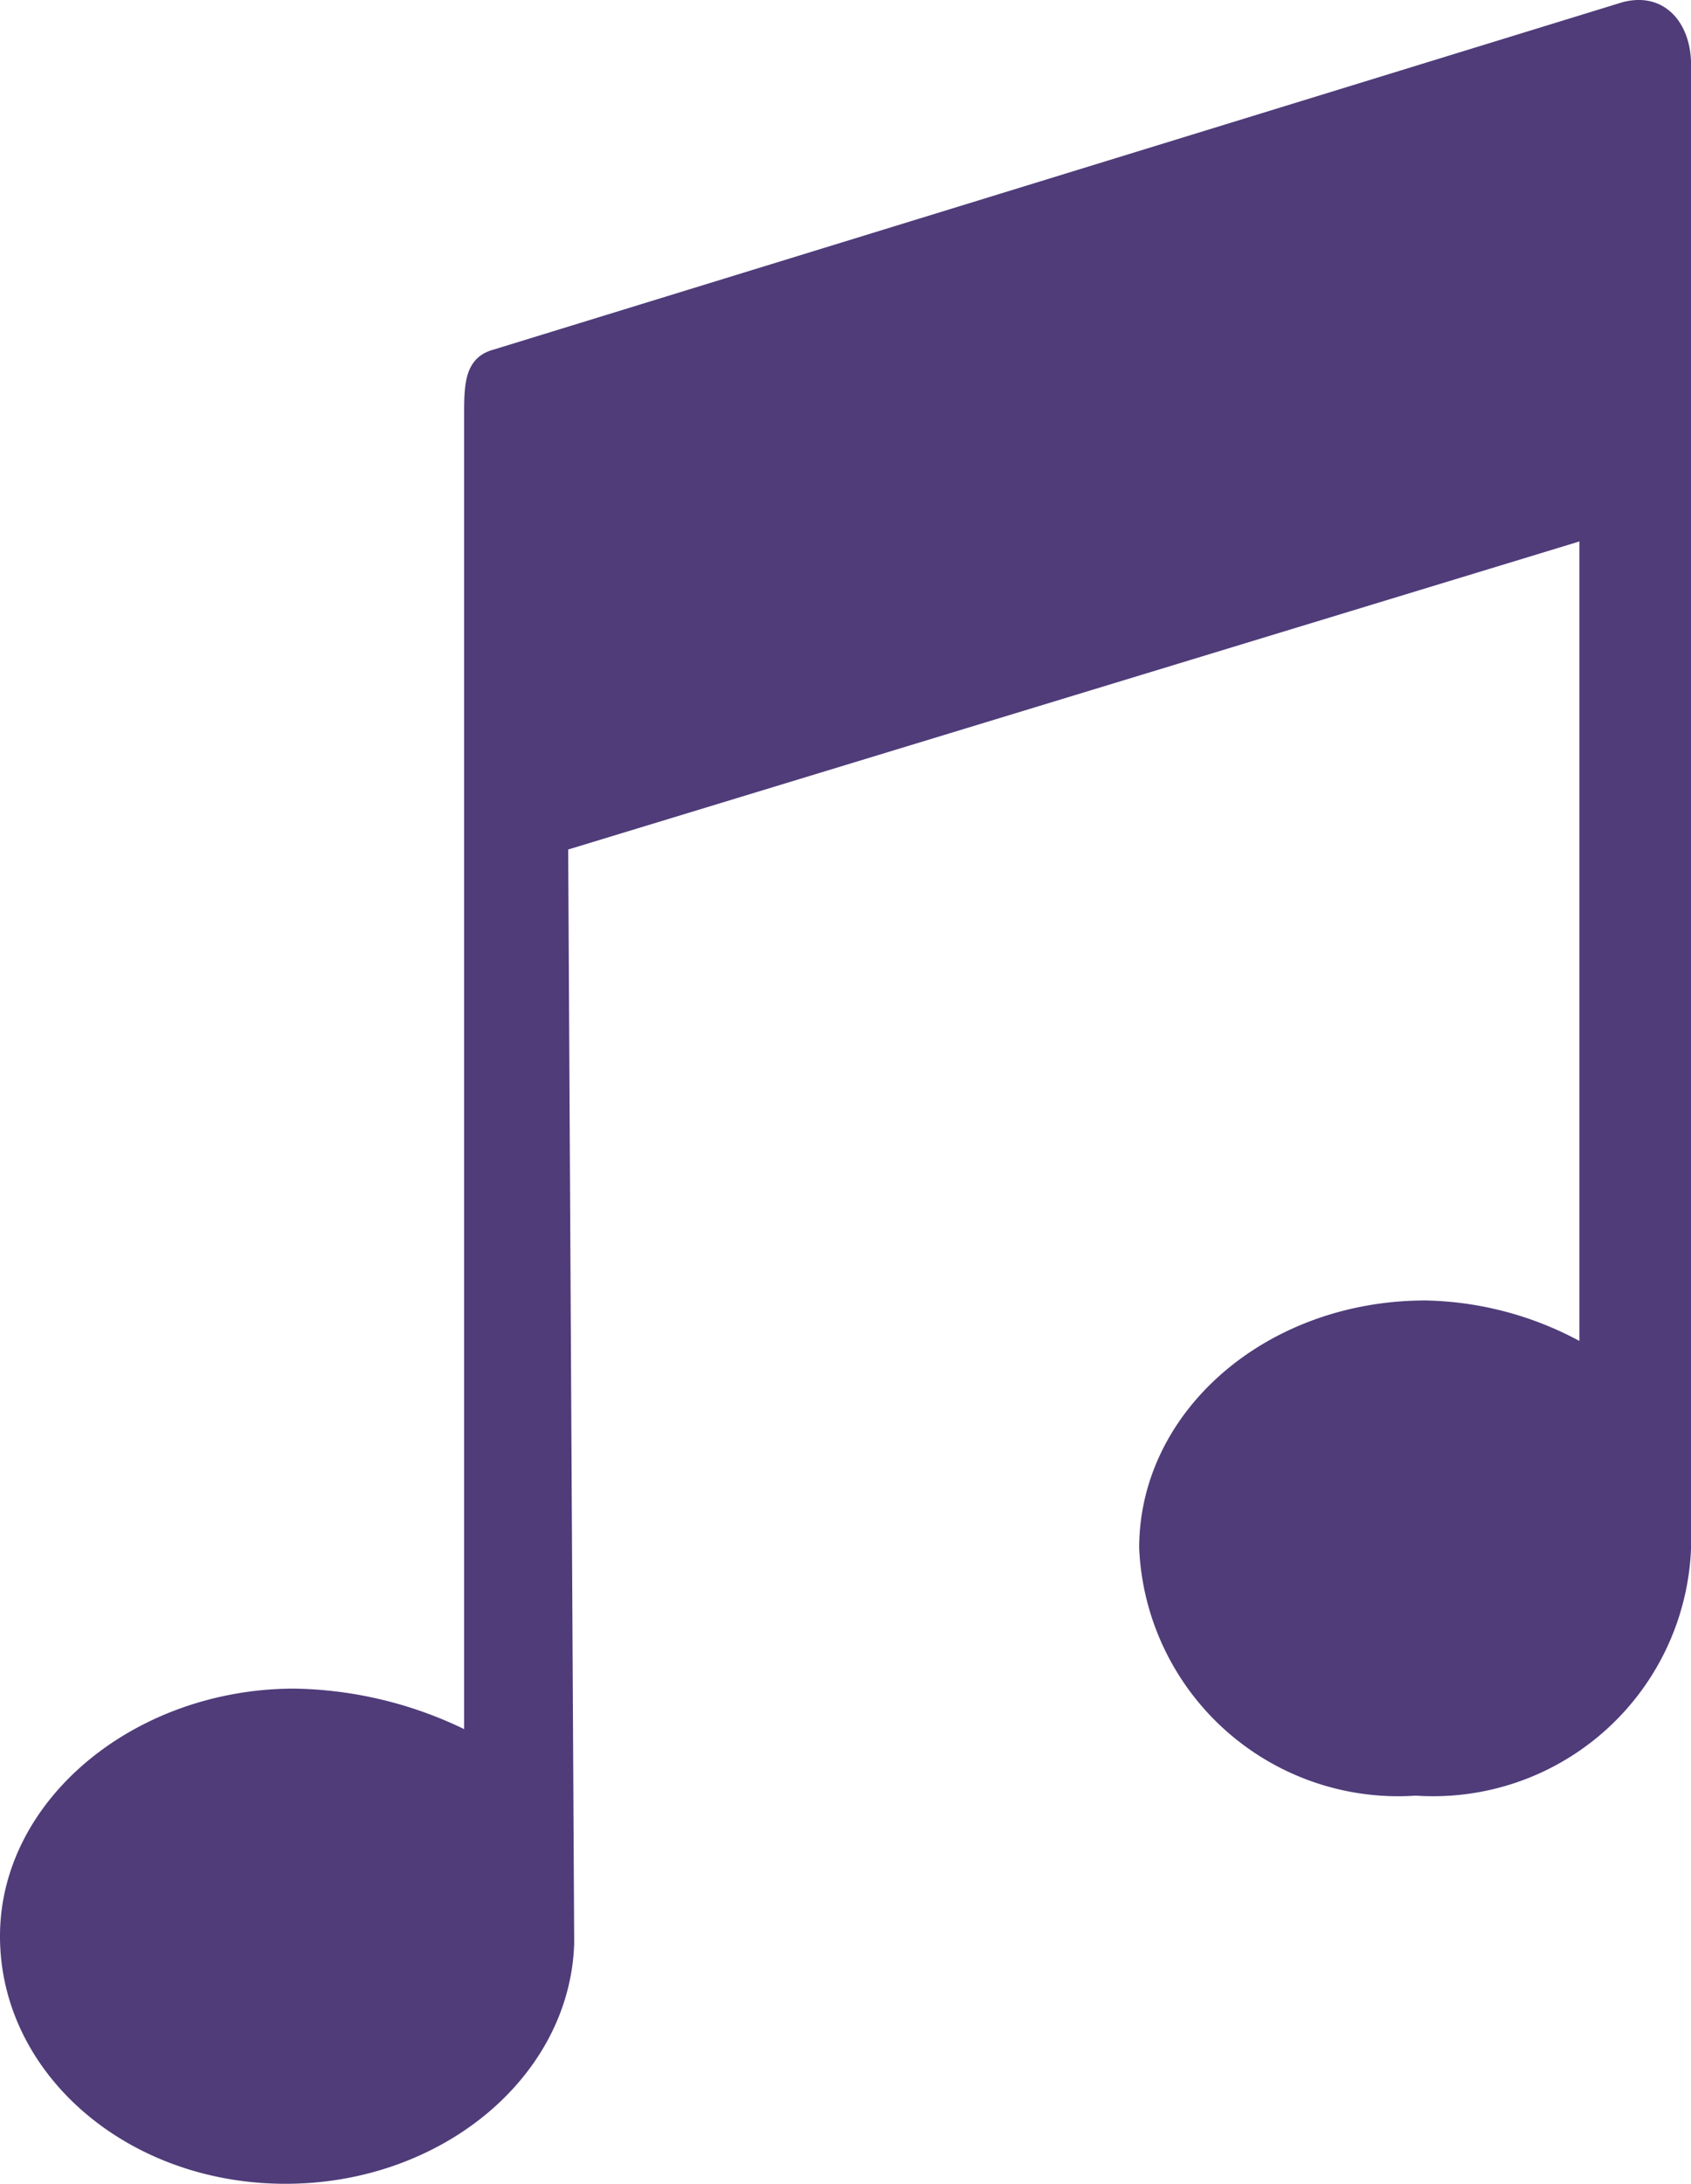 <svg xmlns="http://www.w3.org/2000/svg" width="28.116" height="36.302" viewBox="0 0 28.116 36.302">
  <path id="Tracé_311" data-name="Tracé 311" d="M8.211-93.19c-.474.127-.494.554-.494,1.041v21.891a6.713,6.713,0,0,0-2.823-.673C2.245-70.93,0-69.088,0-66.815S2.1-62.7,4.747-62.7c2.6,0,4.734-1.783,4.8-4,0-.006-.1-18.179-.1-18.179L26.261-90V-76.71a5.613,5.613,0,0,0-2.559-.673c-2.648,0-4.761,1.843-4.761,4.115a4.311,4.311,0,0,0,4.6,4.116,4.29,4.29,0,0,0,4.576-4.116V-97.923c0-.708-.452-1.223-1.141-1.04Z" transform="translate(0 99)" fill="#4f3c79" fill-rule="evenodd"/>
</svg>
